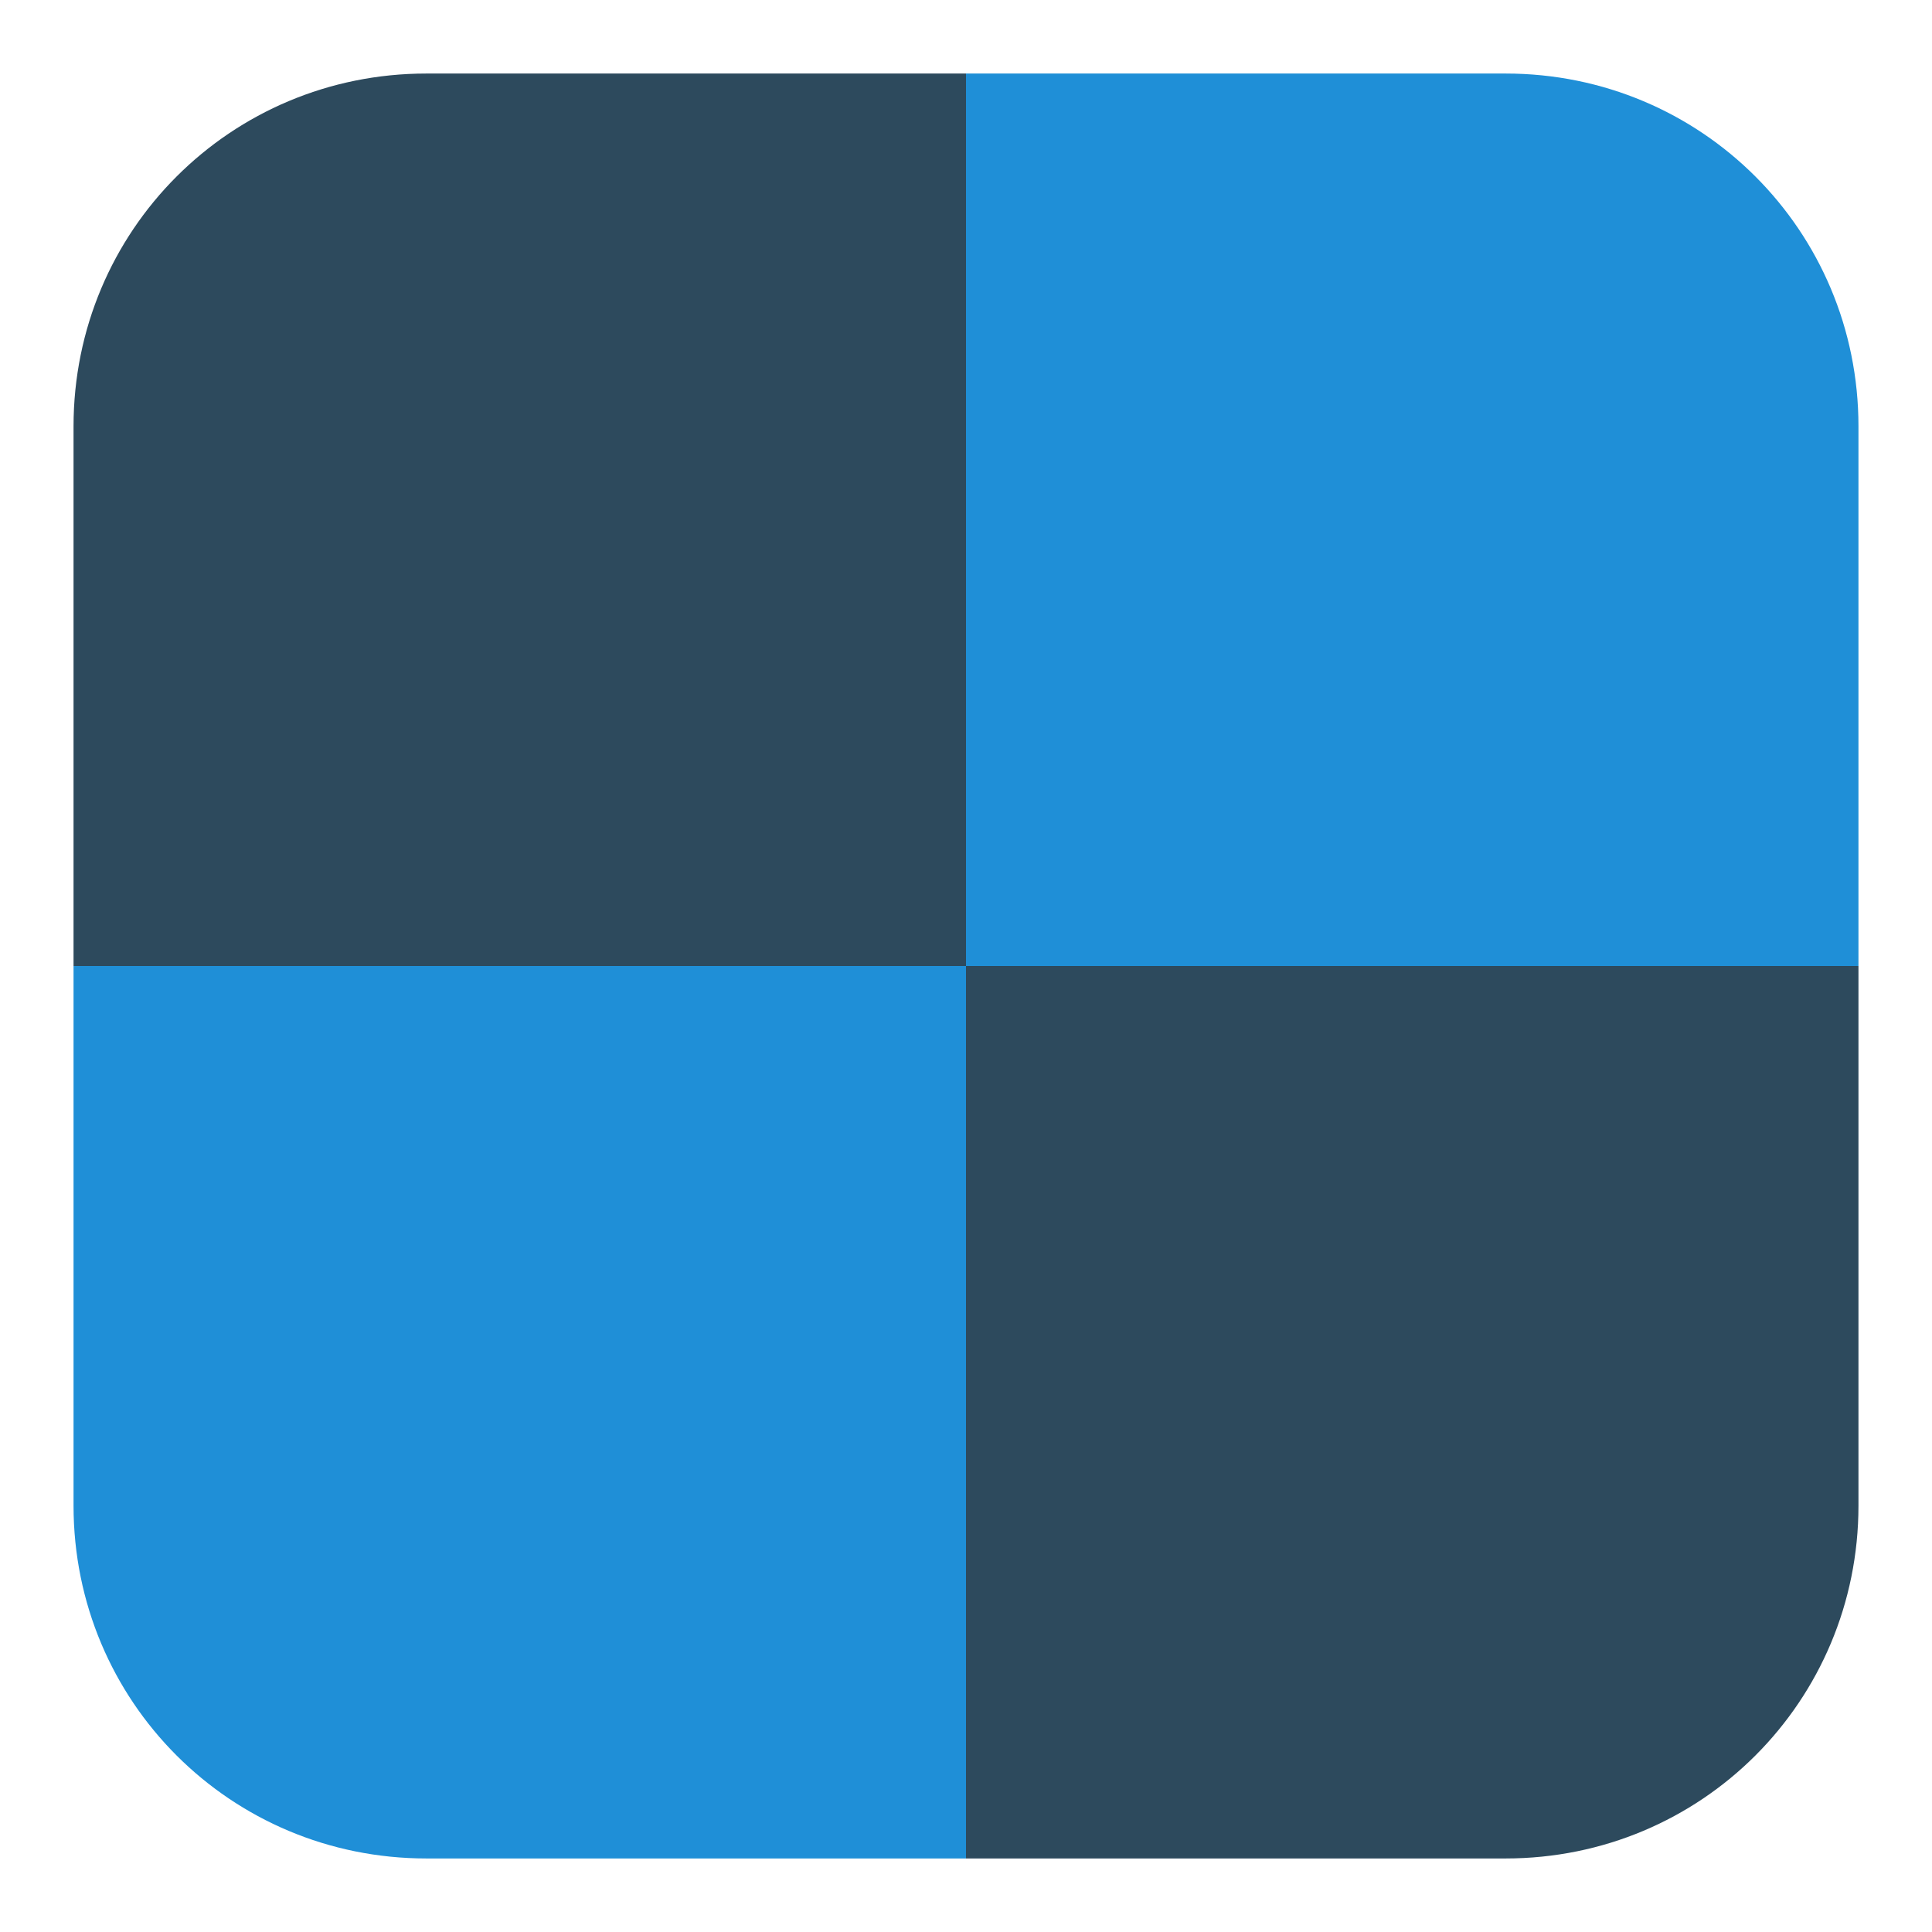 <?xml version="1.0" encoding="UTF-8"?>
<svg xmlns="http://www.w3.org/2000/svg" xmlns:xlink="http://www.w3.org/1999/xlink" width="16pt" height="16pt" viewBox="0 0 16 16" version="1.1">
<g id="surface1">
<path style=" stroke:none;fill-rule:evenodd;fill:rgb(12.157%,56.078%,84.314%);fill-opacity:1;" d="M 8 8 L 0.609 8 L 0.609 12.469 C 0.609 14.09 1.91 15.391 3.531 15.391 L 8 15.391 Z M 8 8 "/>
<path style=" stroke:none;fill-rule:evenodd;fill:rgb(17.647%,29.02%,36.471%);fill-opacity:1;" d="M 8 8 L 8 15.391 L 12.469 15.391 C 14.09 15.391 15.391 14.09 15.391 12.469 L 15.391 8 Z M 8 8 "/>
<path style=" stroke:none;fill-rule:evenodd;fill:rgb(17.647%,29.02%,36.471%);fill-opacity:1;" d="M 3.531 0.609 C 1.91 0.609 0.609 1.91 0.609 3.531 L 0.609 8 L 8 8 L 8 0.609 Z M 3.531 0.609 "/>
<path style=" stroke:none;fill-rule:evenodd;fill:rgb(12.157%,56.078%,84.314%);fill-opacity:1;" d="M 8 0.609 L 8 8 L 15.391 8 L 15.391 3.531 C 15.391 1.91 14.09 0.609 12.469 0.609 Z M 8 0.609 "/>
</g>
</svg>
